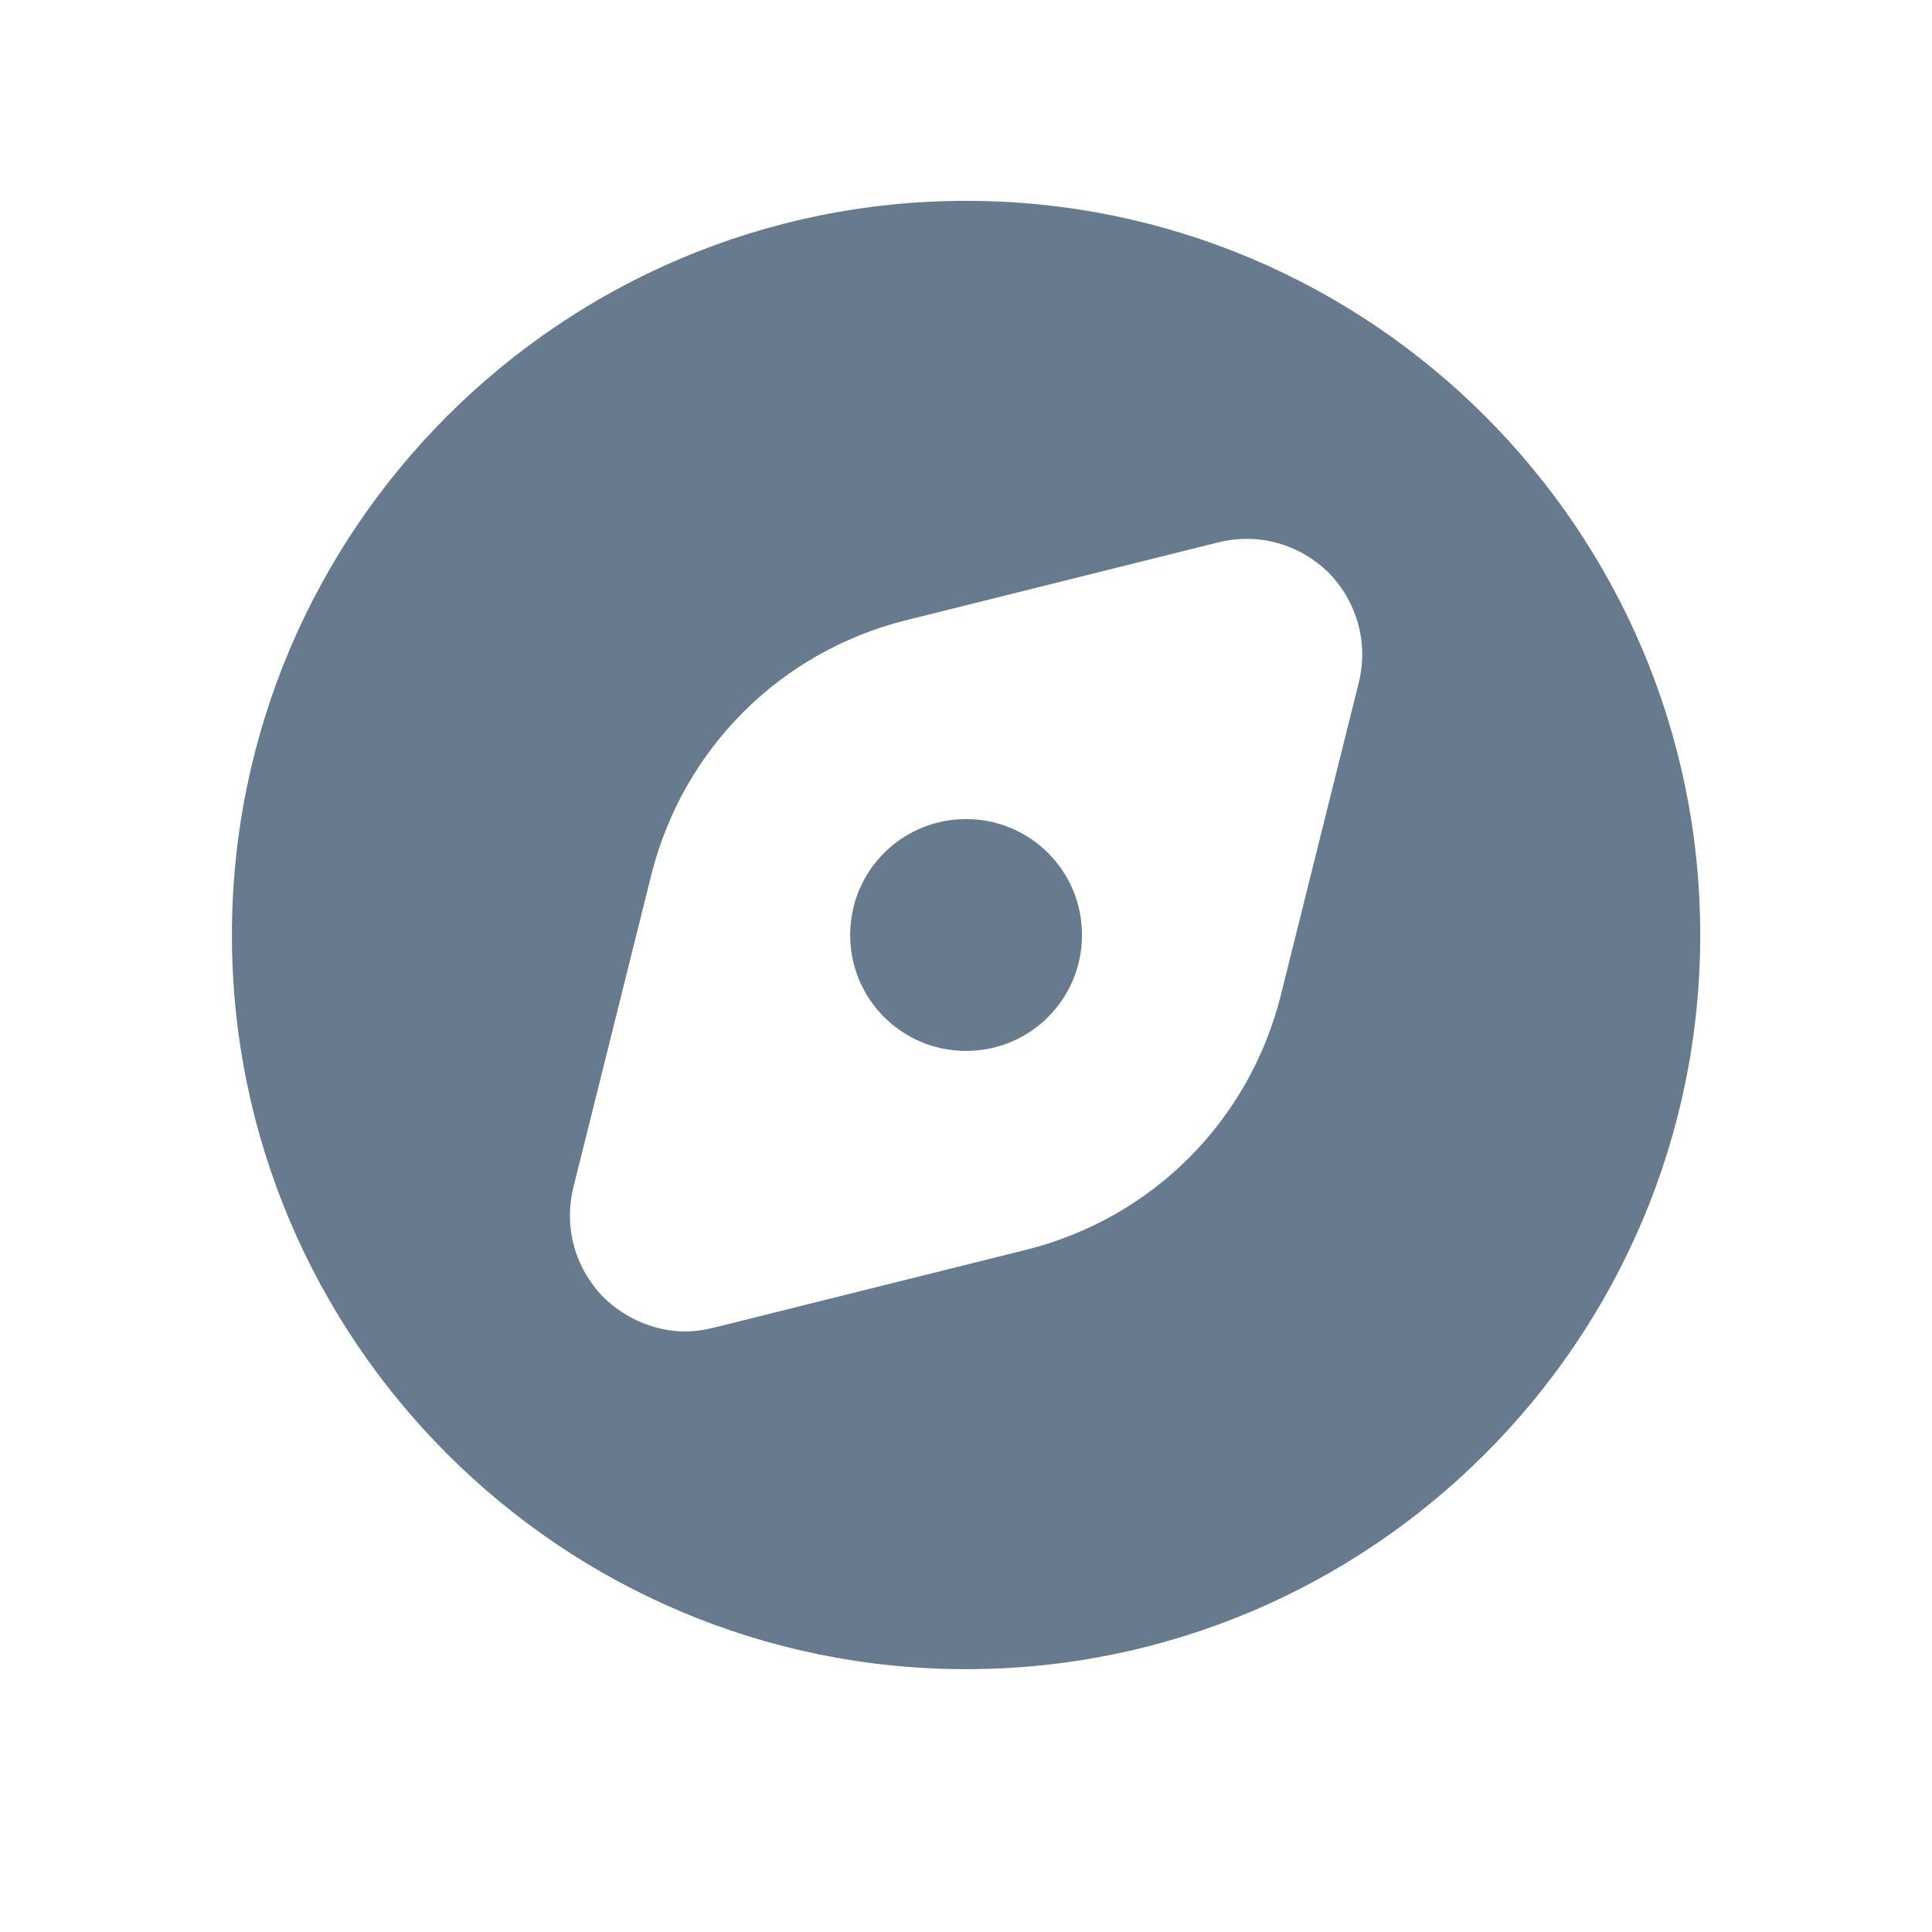 <svg width="25" height="25" viewBox="0 0 25 25" fill="none" xmlns="http://www.w3.org/2000/svg">
<path d="M14.001 12.099C14.001 12.929 13.331 13.599 12.501 13.599C11.671 13.599 11.001 12.929 11.001 12.099C11.001 11.269 11.671 10.599 12.501 10.599C13.331 10.599 14.001 11.269 14.001 12.099ZM22.001 12.099C22.001 17.339 17.741 21.599 12.501 21.599C7.261 21.599 3.001 17.339 3.001 12.099C3.001 6.859 7.261 2.599 12.501 2.599C17.741 2.599 22.001 6.859 22.001 12.099ZM17.191 7.409C16.811 7.039 16.281 6.889 15.761 7.019L11.711 8.029C10.091 8.439 8.841 9.689 8.431 11.309L7.421 15.359C7.291 15.879 7.441 16.409 7.811 16.789C8.101 17.069 8.481 17.229 8.871 17.229C8.991 17.229 9.121 17.209 9.241 17.179L13.291 16.169C14.911 15.759 16.161 14.509 16.571 12.889L17.581 8.839C17.711 8.319 17.561 7.789 17.191 7.409Z" fill="#677A8E"/>
</svg>
